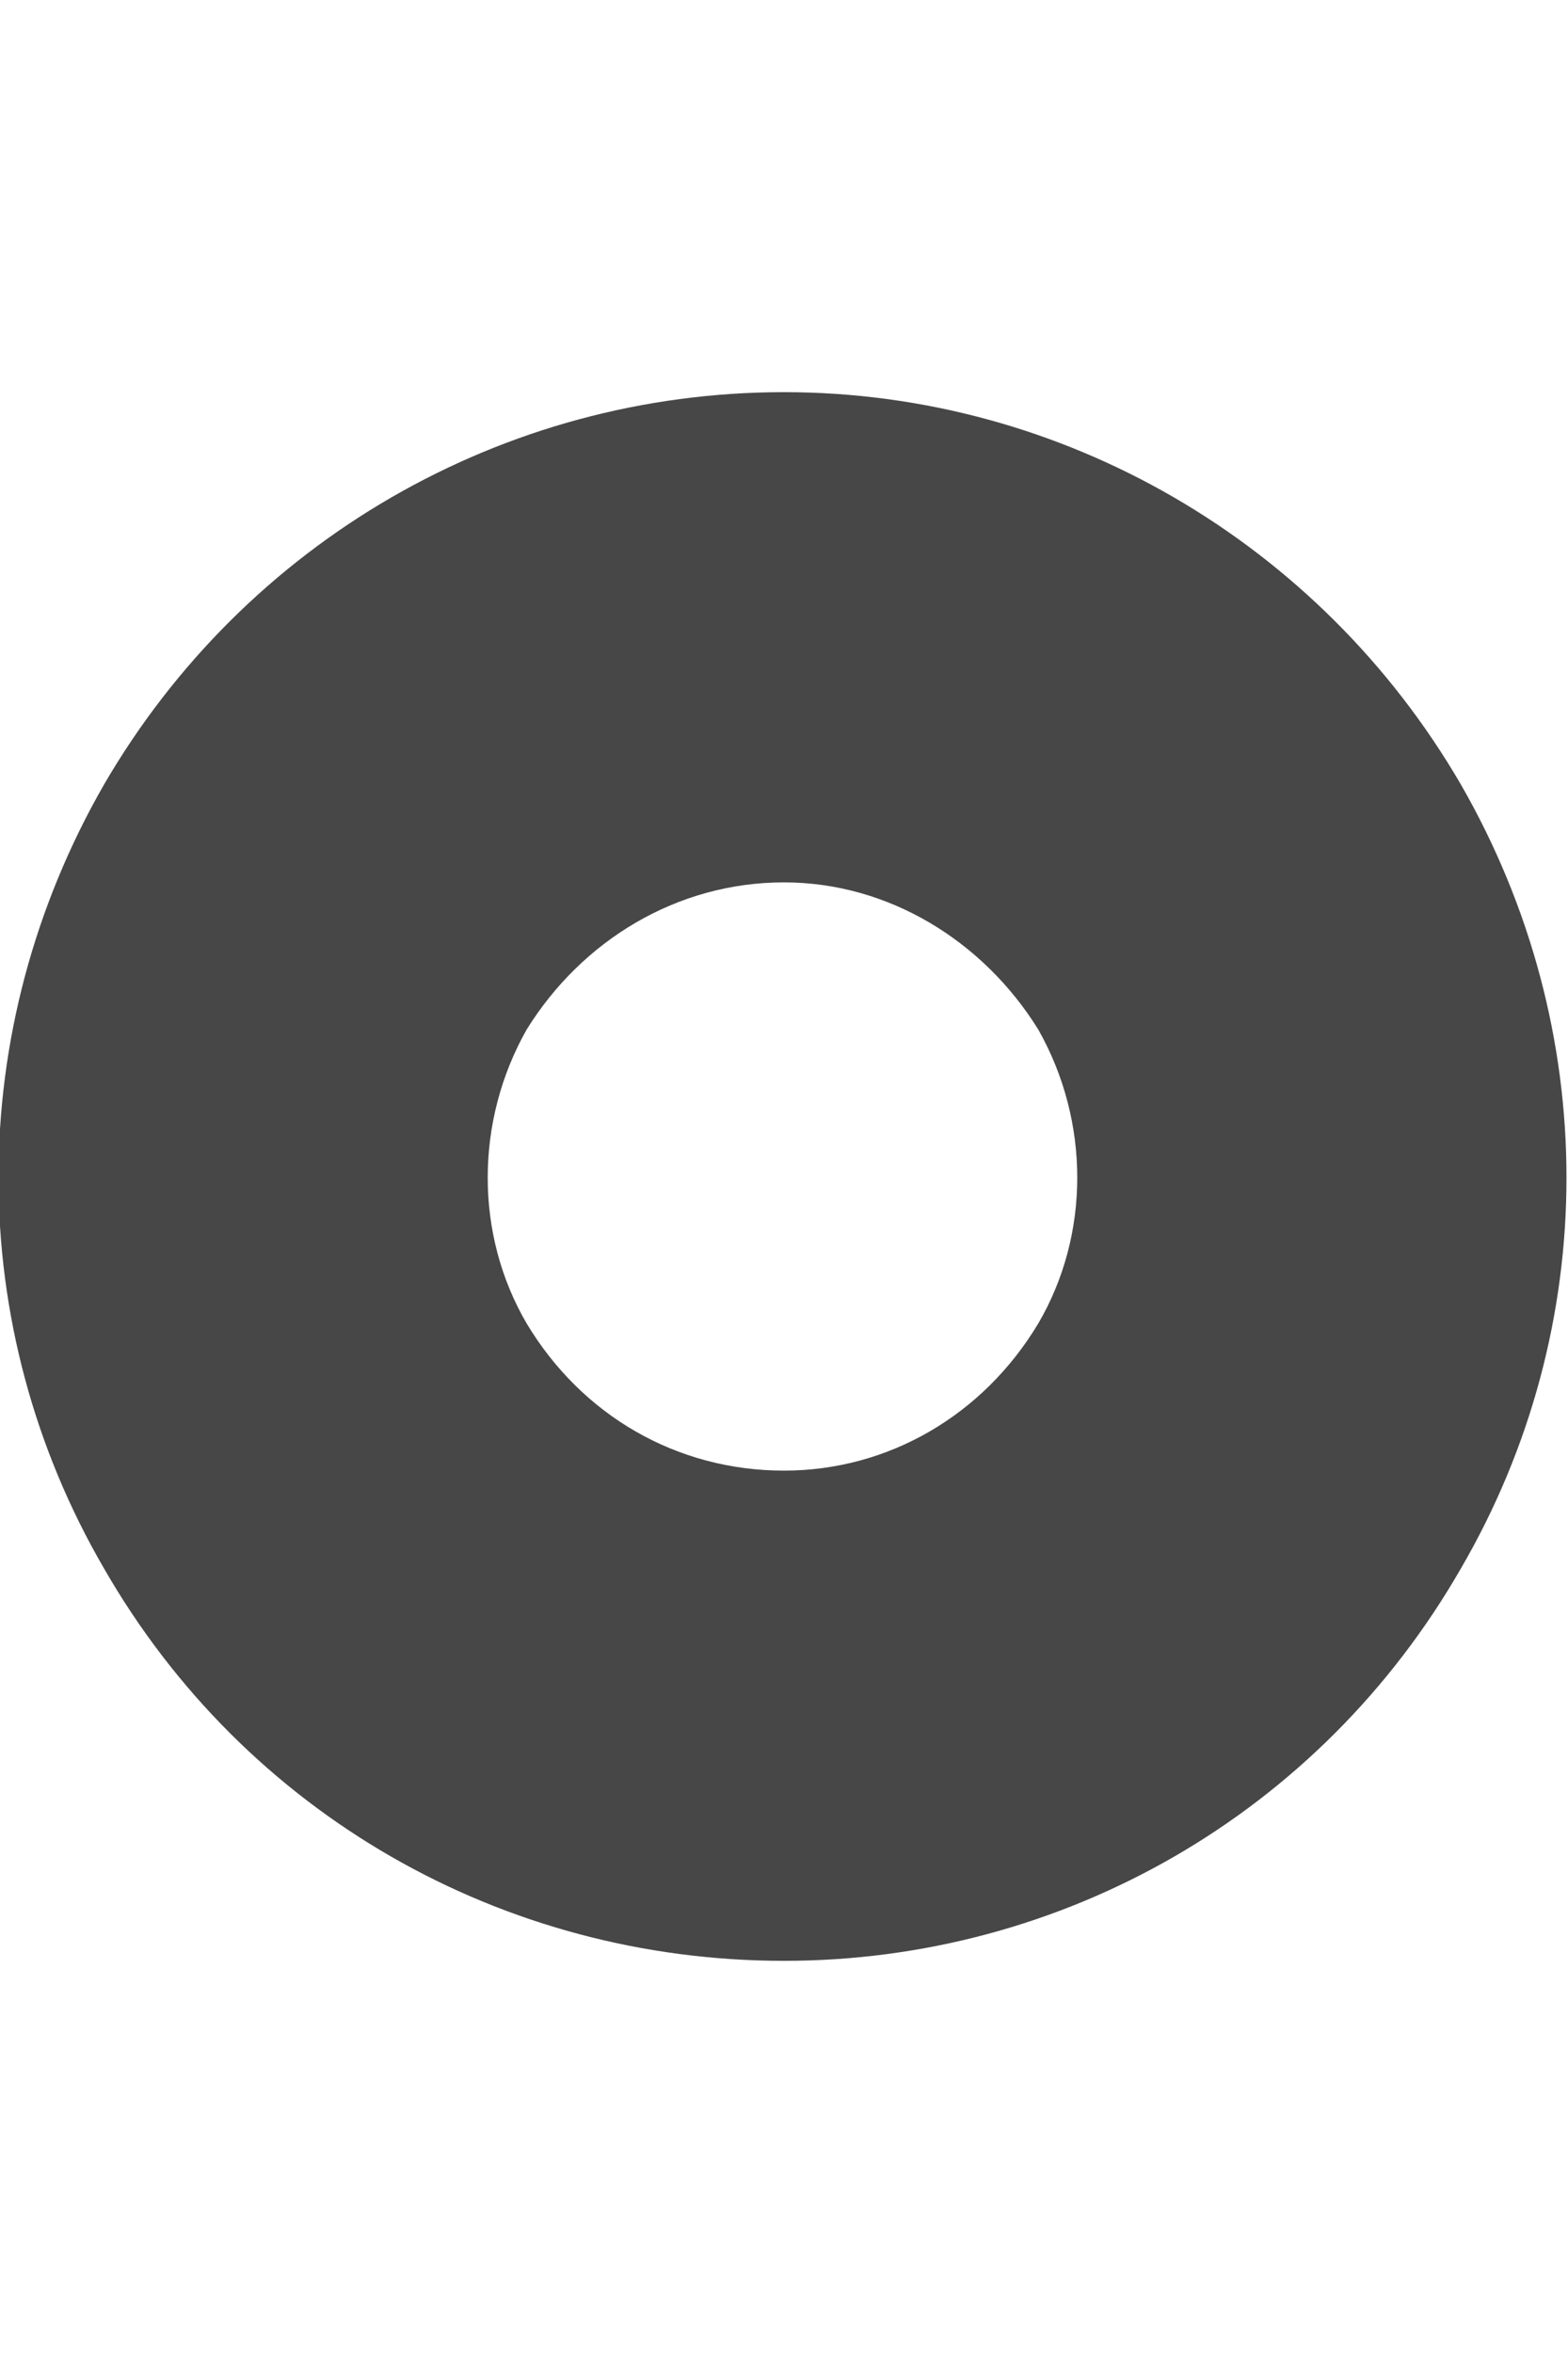 <svg width="24" height="36" viewBox="0 0 24 36" fill="none" xmlns="http://www.w3.org/2000/svg">
<g id="label-paired / xl / circle-dot-xl / fill" clip-path="url(#clip0_2556_19698)">
<path id="icon" d="M12 30C7.688 30 3.75 27.75 1.594 24C-0.562 20.297 -0.562 15.75 1.594 12C3.75 8.297 7.688 6 12 6C16.266 6 20.203 8.297 22.359 12C24.516 15.75 24.516 20.297 22.359 24C20.203 27.75 16.266 30 12 30ZM12 13.5C10.359 13.5 8.906 14.391 8.062 15.75C7.266 17.156 7.266 18.891 8.062 20.25C8.906 21.656 10.359 22.5 12 22.5C13.594 22.5 15.047 21.656 15.891 20.25C16.688 18.891 16.688 17.156 15.891 15.75C15.047 14.391 13.594 13.5 12 13.5Z" fill="black" fill-opacity="0.72"/>
</g>
<defs>
<clipPath id="clip0_2556_19698">
<rect width="24" height="36" fill="white"/>
</clipPath>
</defs>
</svg>
